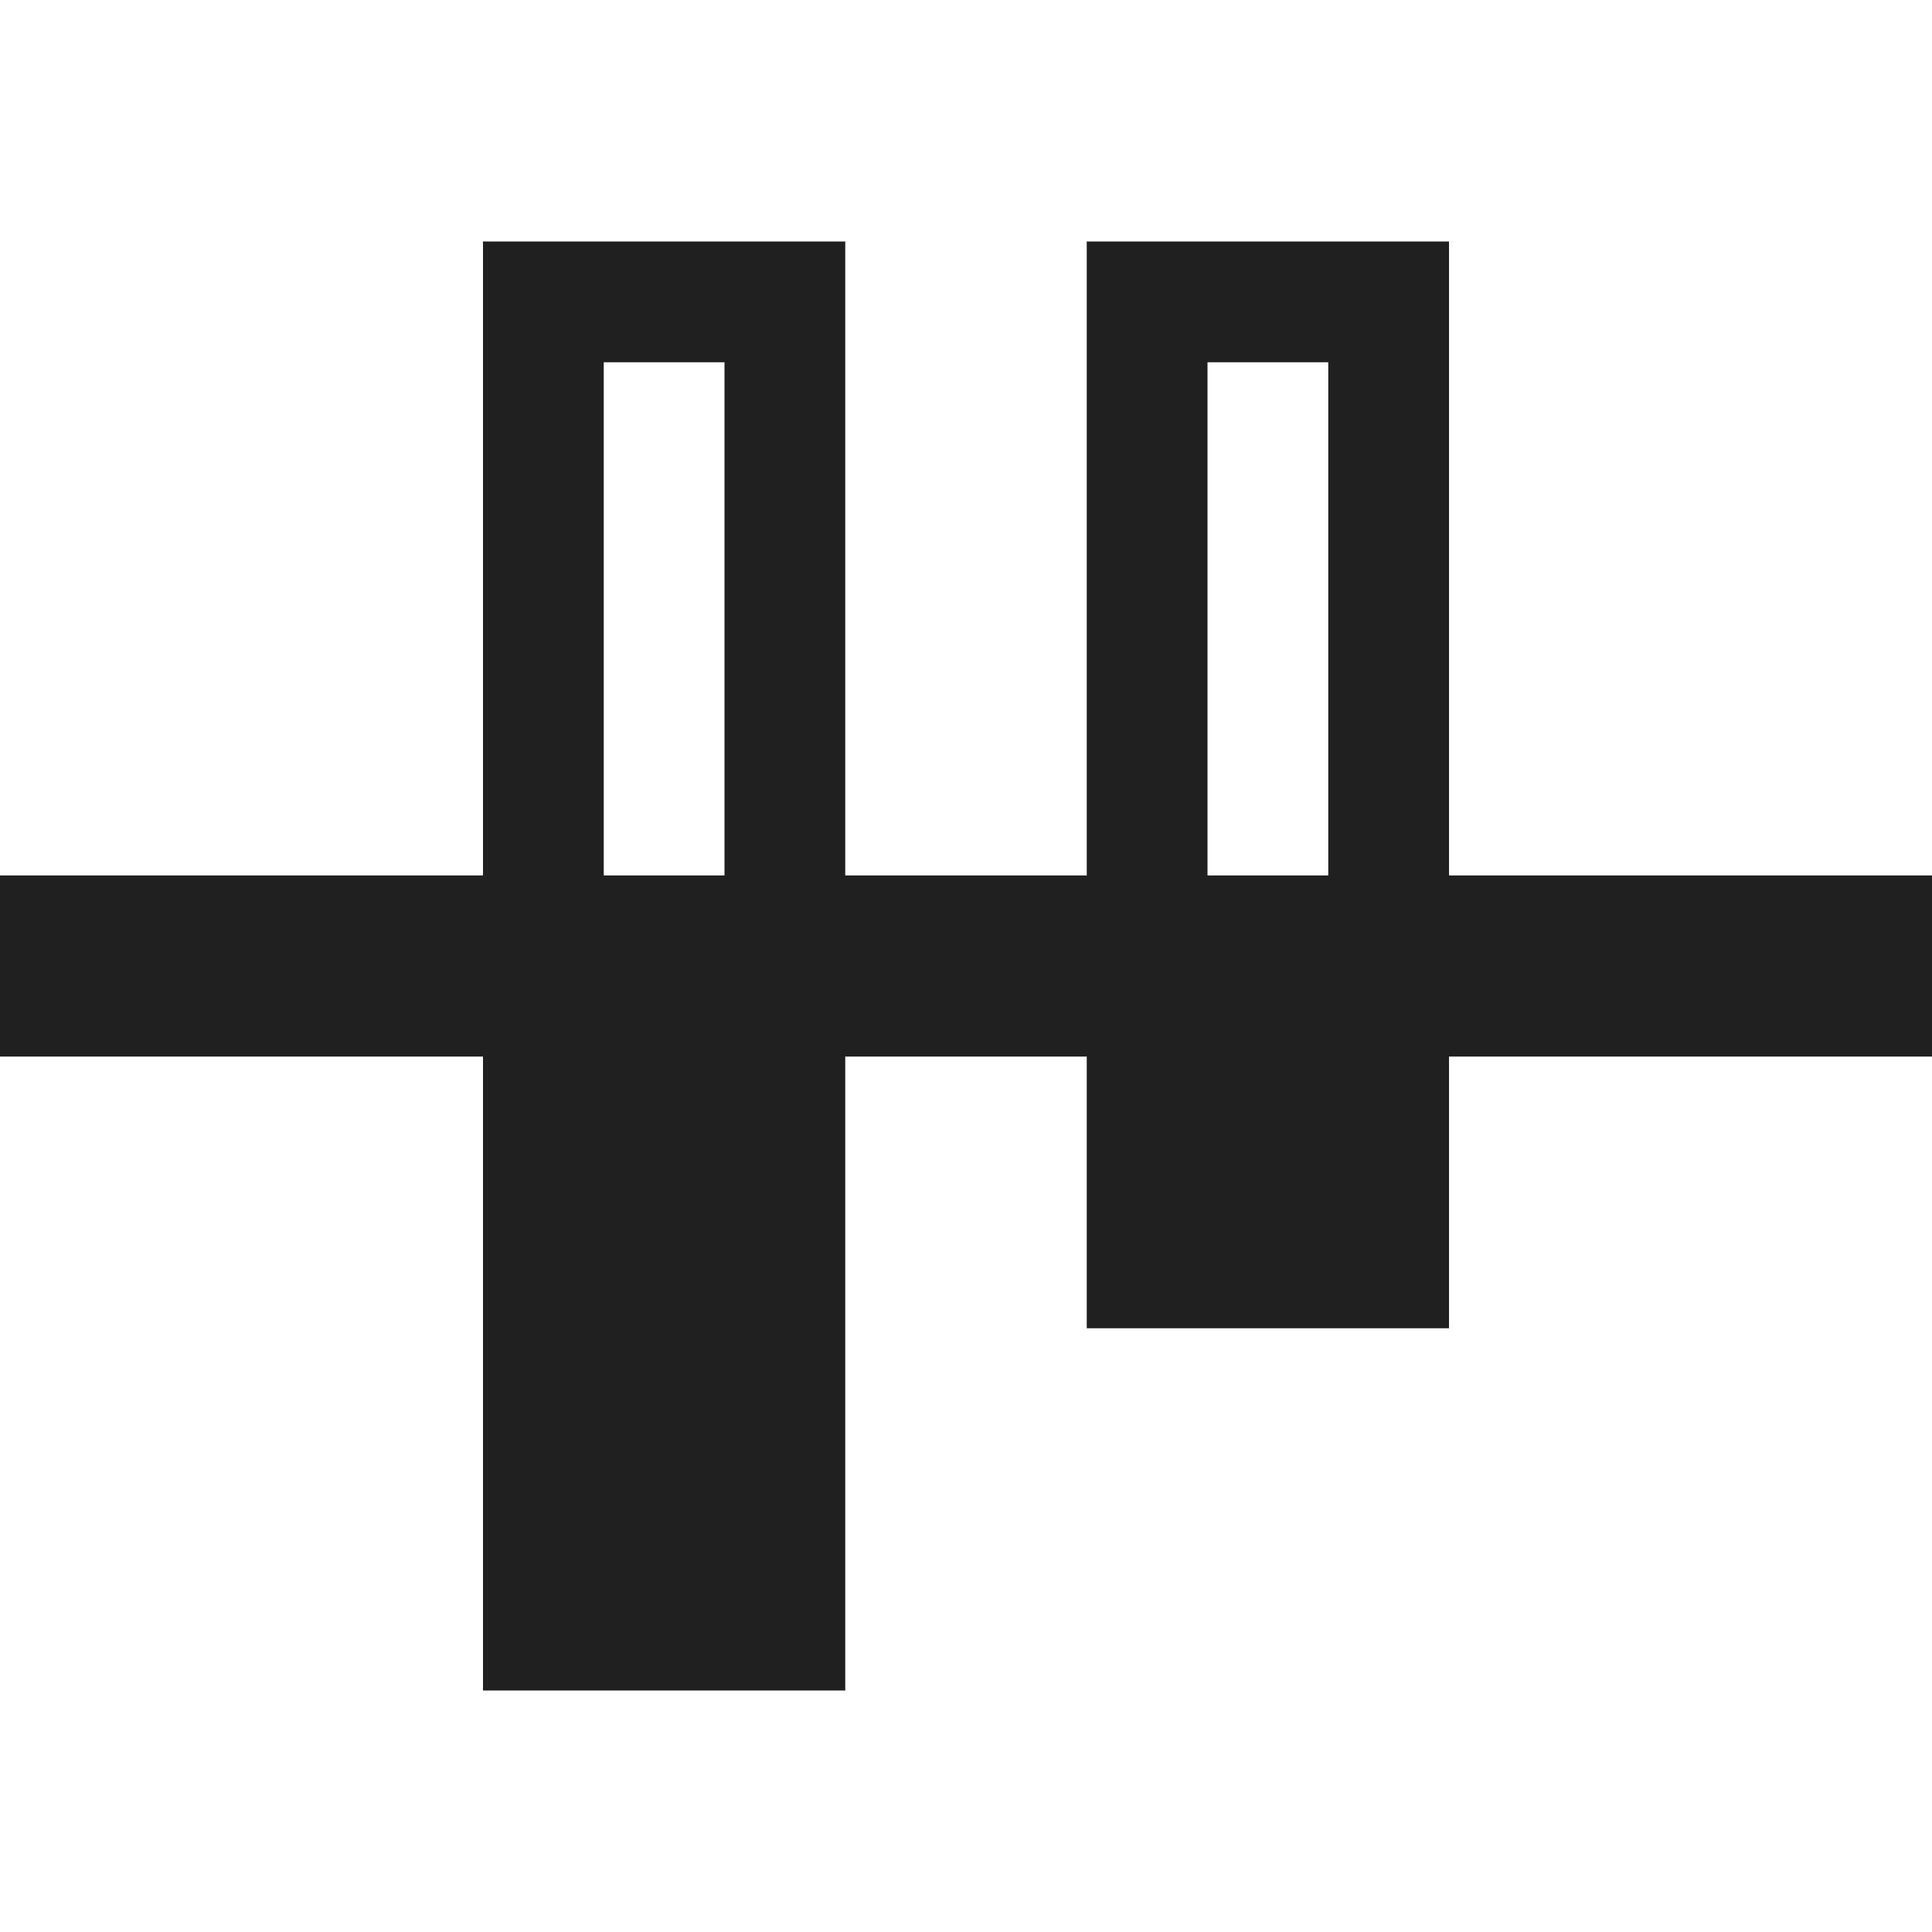 <svg width="16" height="16" viewBox="0 0 16 16" fill="none" xmlns="http://www.w3.org/2000/svg">
<path fill-rule="evenodd" clip-rule="evenodd" d="M4 2H5H6H7V3V7.25H9V3V2H10H11H12V3V7.25L16 7.25V8.75H12V11H9V8.75H7V14H4V8.75H0V7.25H4V3V2ZM11 3H10V7.25H11V3ZM5 3H6V7.25H5V3Z" fill="#202020"/>
</svg>
